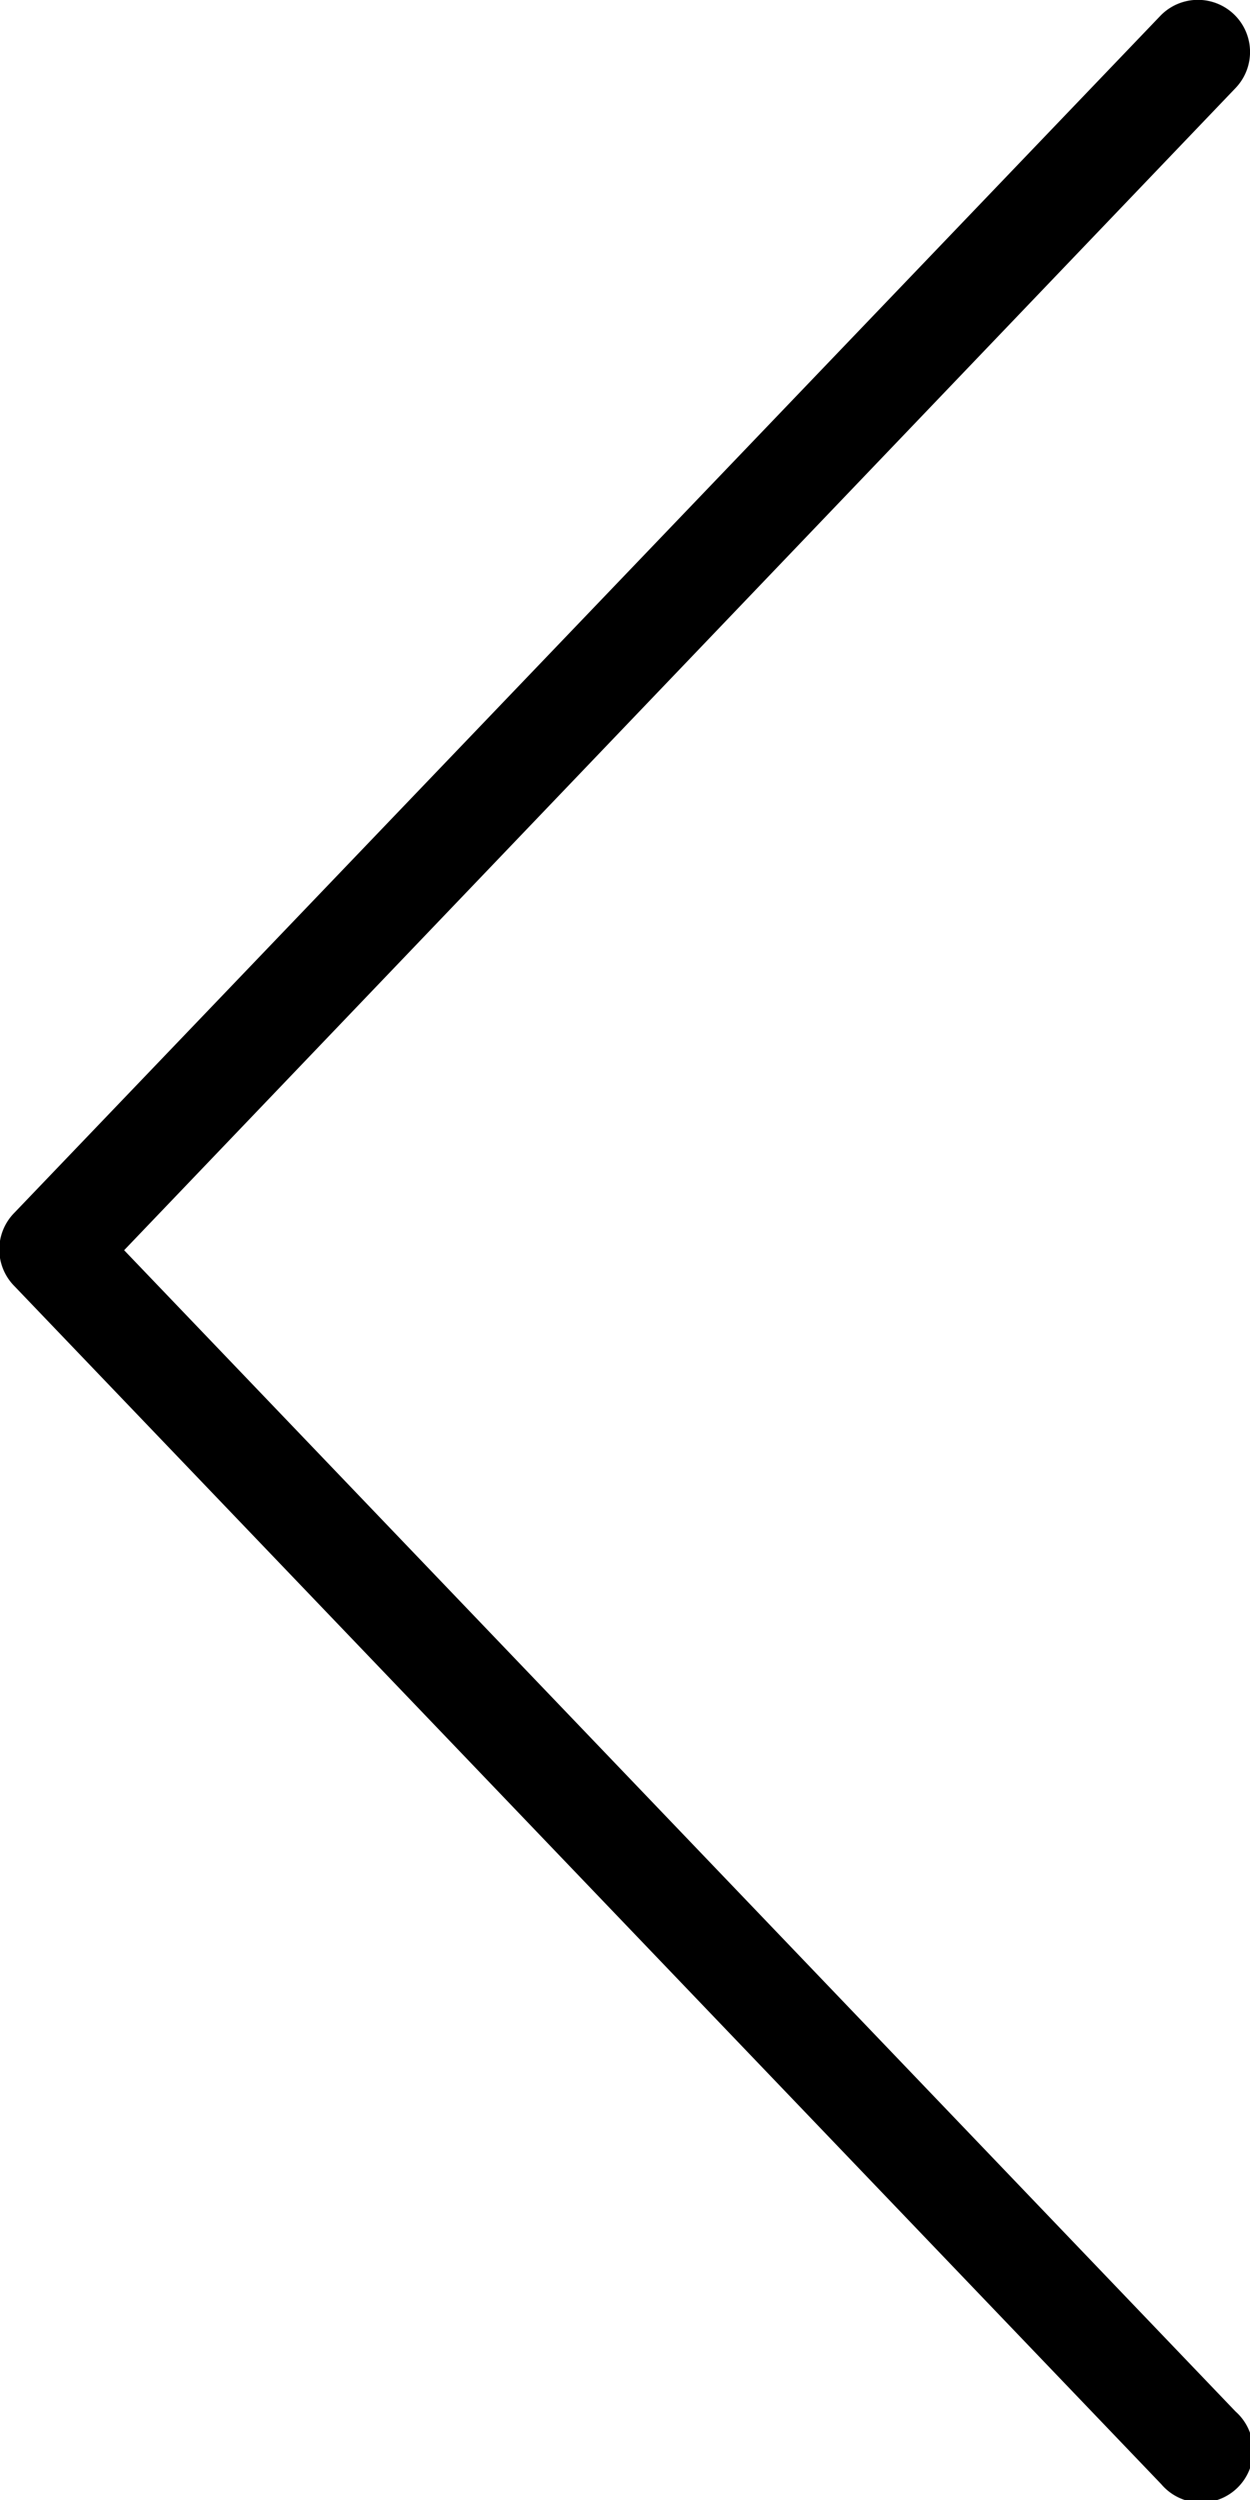 <svg xmlns="http://www.w3.org/2000/svg" width="5.639" height="11.279" viewBox="0 0 5.639 11.279">
  <g id="Group_8" data-name="Group 8" transform="translate(5.639 11.279) rotate(180)">
    <g id="Group_6" data-name="Group 6">
      <path id="Path_5" data-name="Path 5" d="M5.574,5.477.4.072A.235.235,0,1,0,.065.4L5.079,5.639.065,10.882a.235.235,0,0,0,.34.325l5.17-5.4A.235.235,0,0,0,5.574,5.477Z"/>
    </g>
  </g>
</svg>
